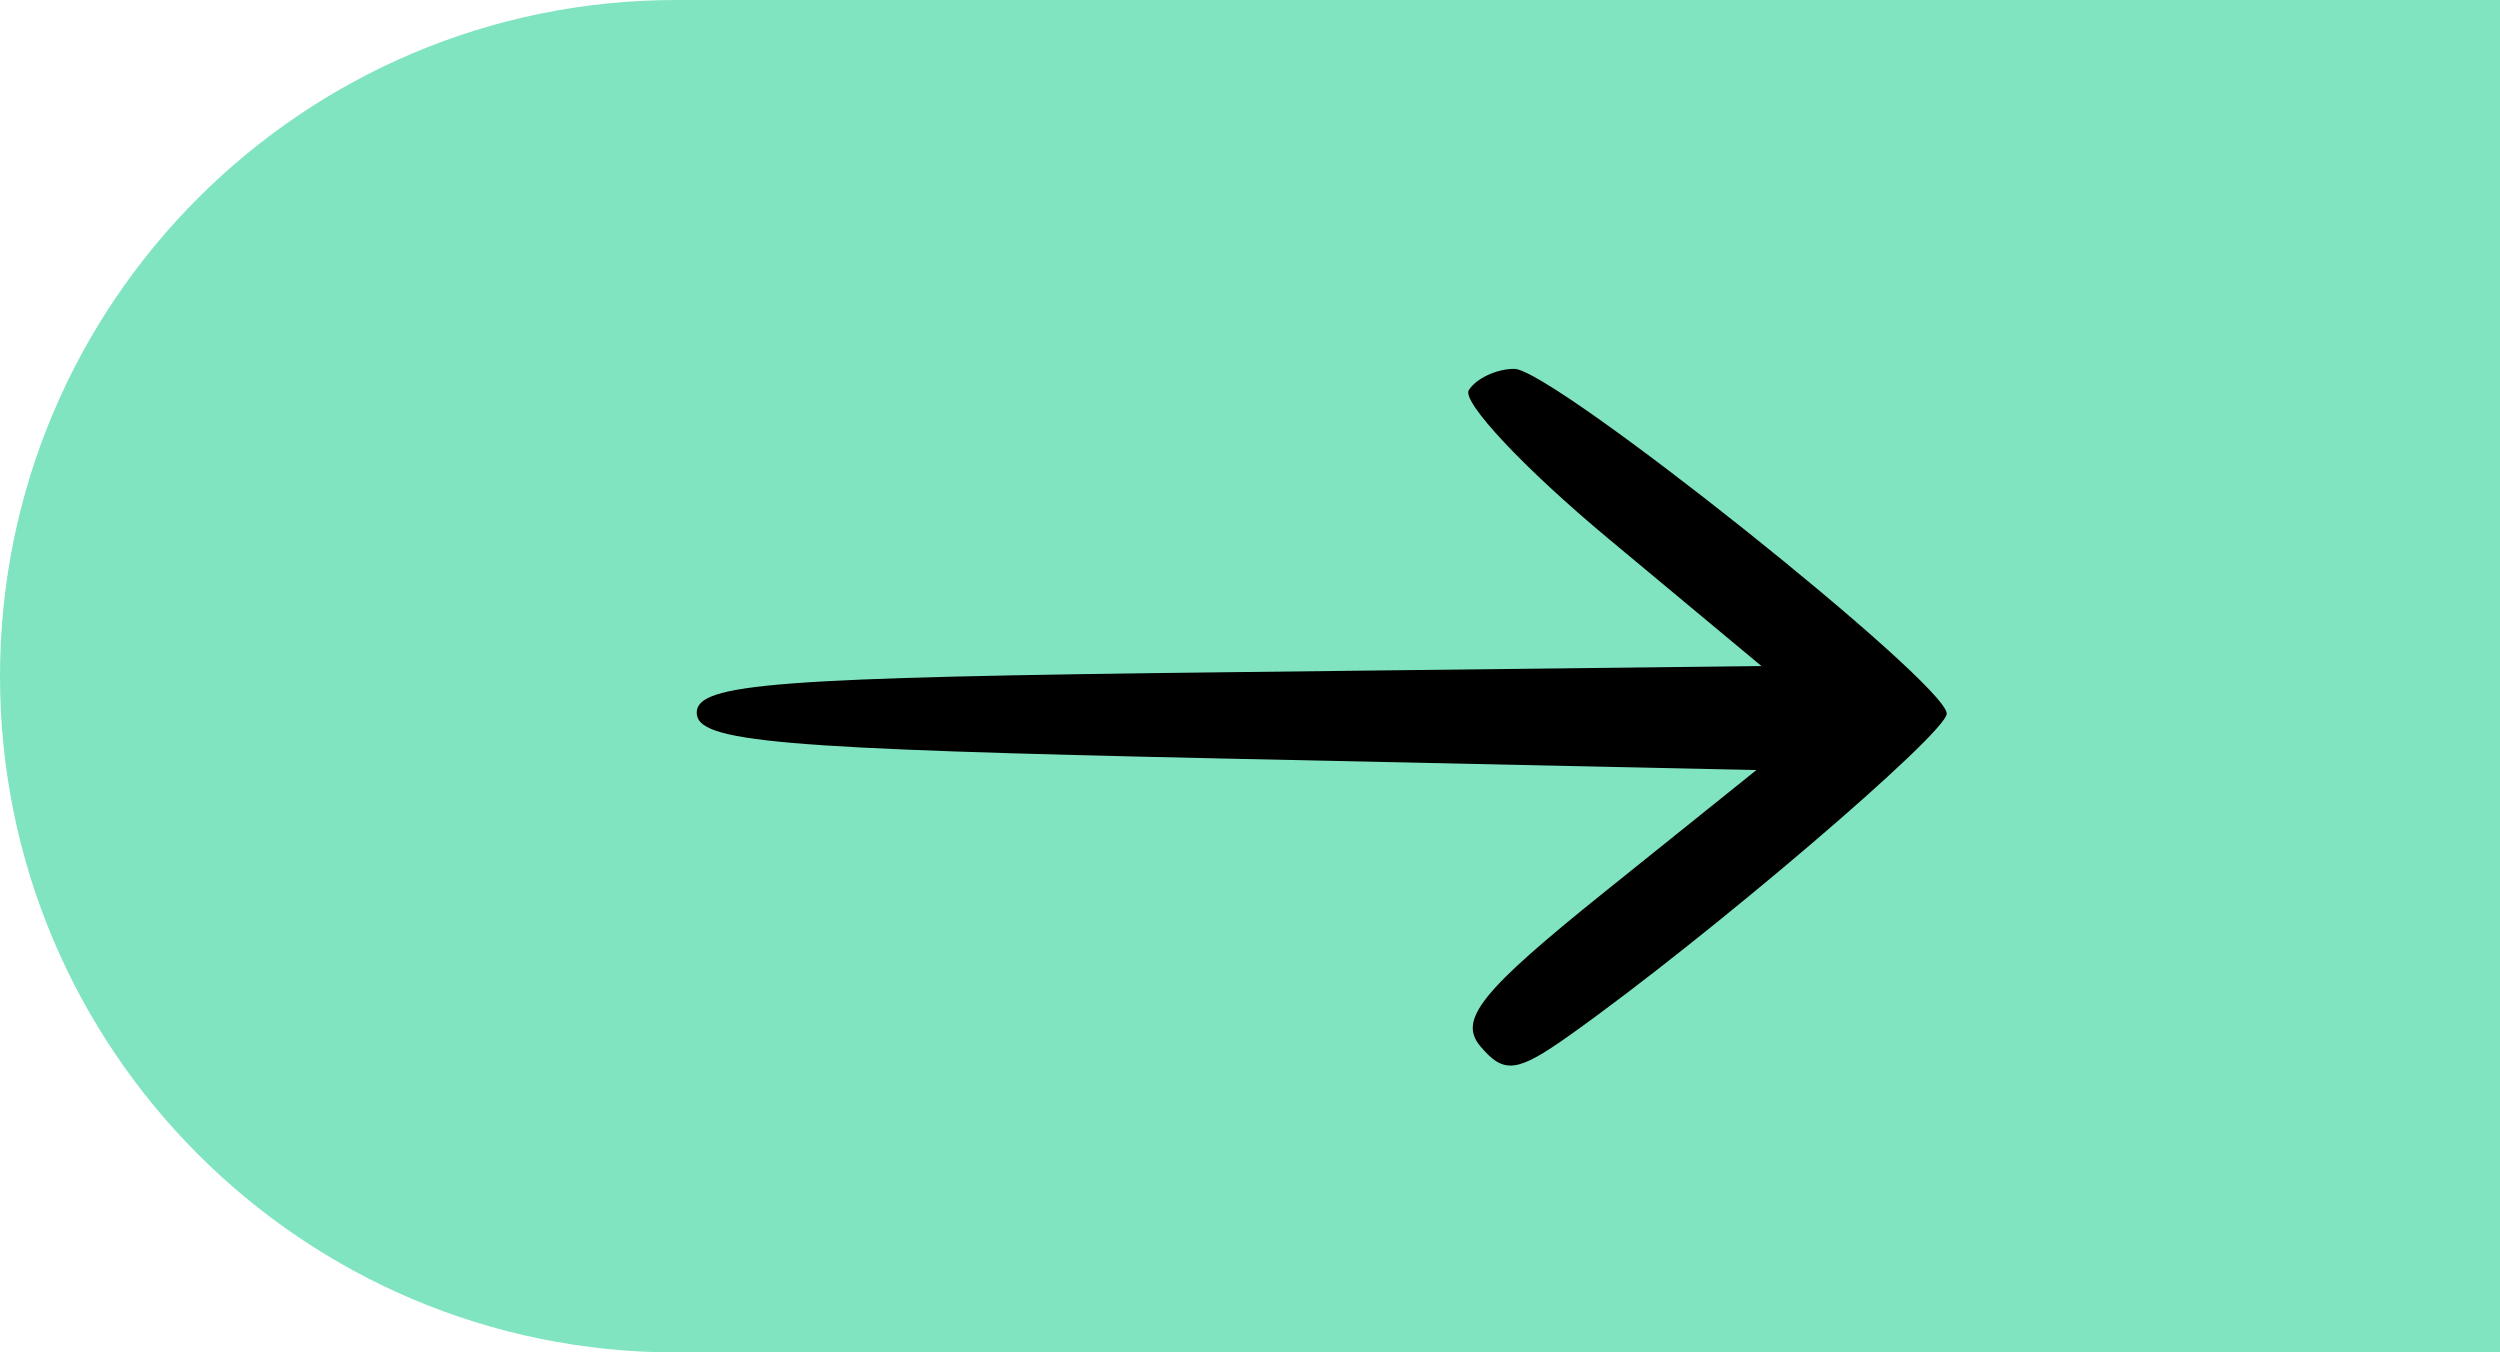 <svg width="122" height="66" viewBox="0 0 122 66" fill="none" xmlns="http://www.w3.org/2000/svg">
<path d="M0 33C0 14.775 14.775 0 33 0H122V66H33C14.775 66 0 51.225 0 33Z" fill="#62DDB1" fill-opacity="0.8"/>
<path fill-rule="evenodd" clip-rule="evenodd" d="M71.679 19.036C71.32 19.605 74.385 22.869 78.491 26.287L85.957 32.502L59.979 32.803C37.783 33.06 34 33.348 34 34.782C34 36.208 37.887 36.544 59.856 37.02L85.712 37.579L78.305 43.525C72.265 48.375 71.147 49.765 72.246 51.064C73.399 52.426 74.026 52.348 76.6 50.521C83.318 45.751 95 35.785 95 34.825C95 33.339 75.762 18 73.899 18C73.037 18 72.037 18.466 71.679 19.036Z" fill="black"/>
</svg>
